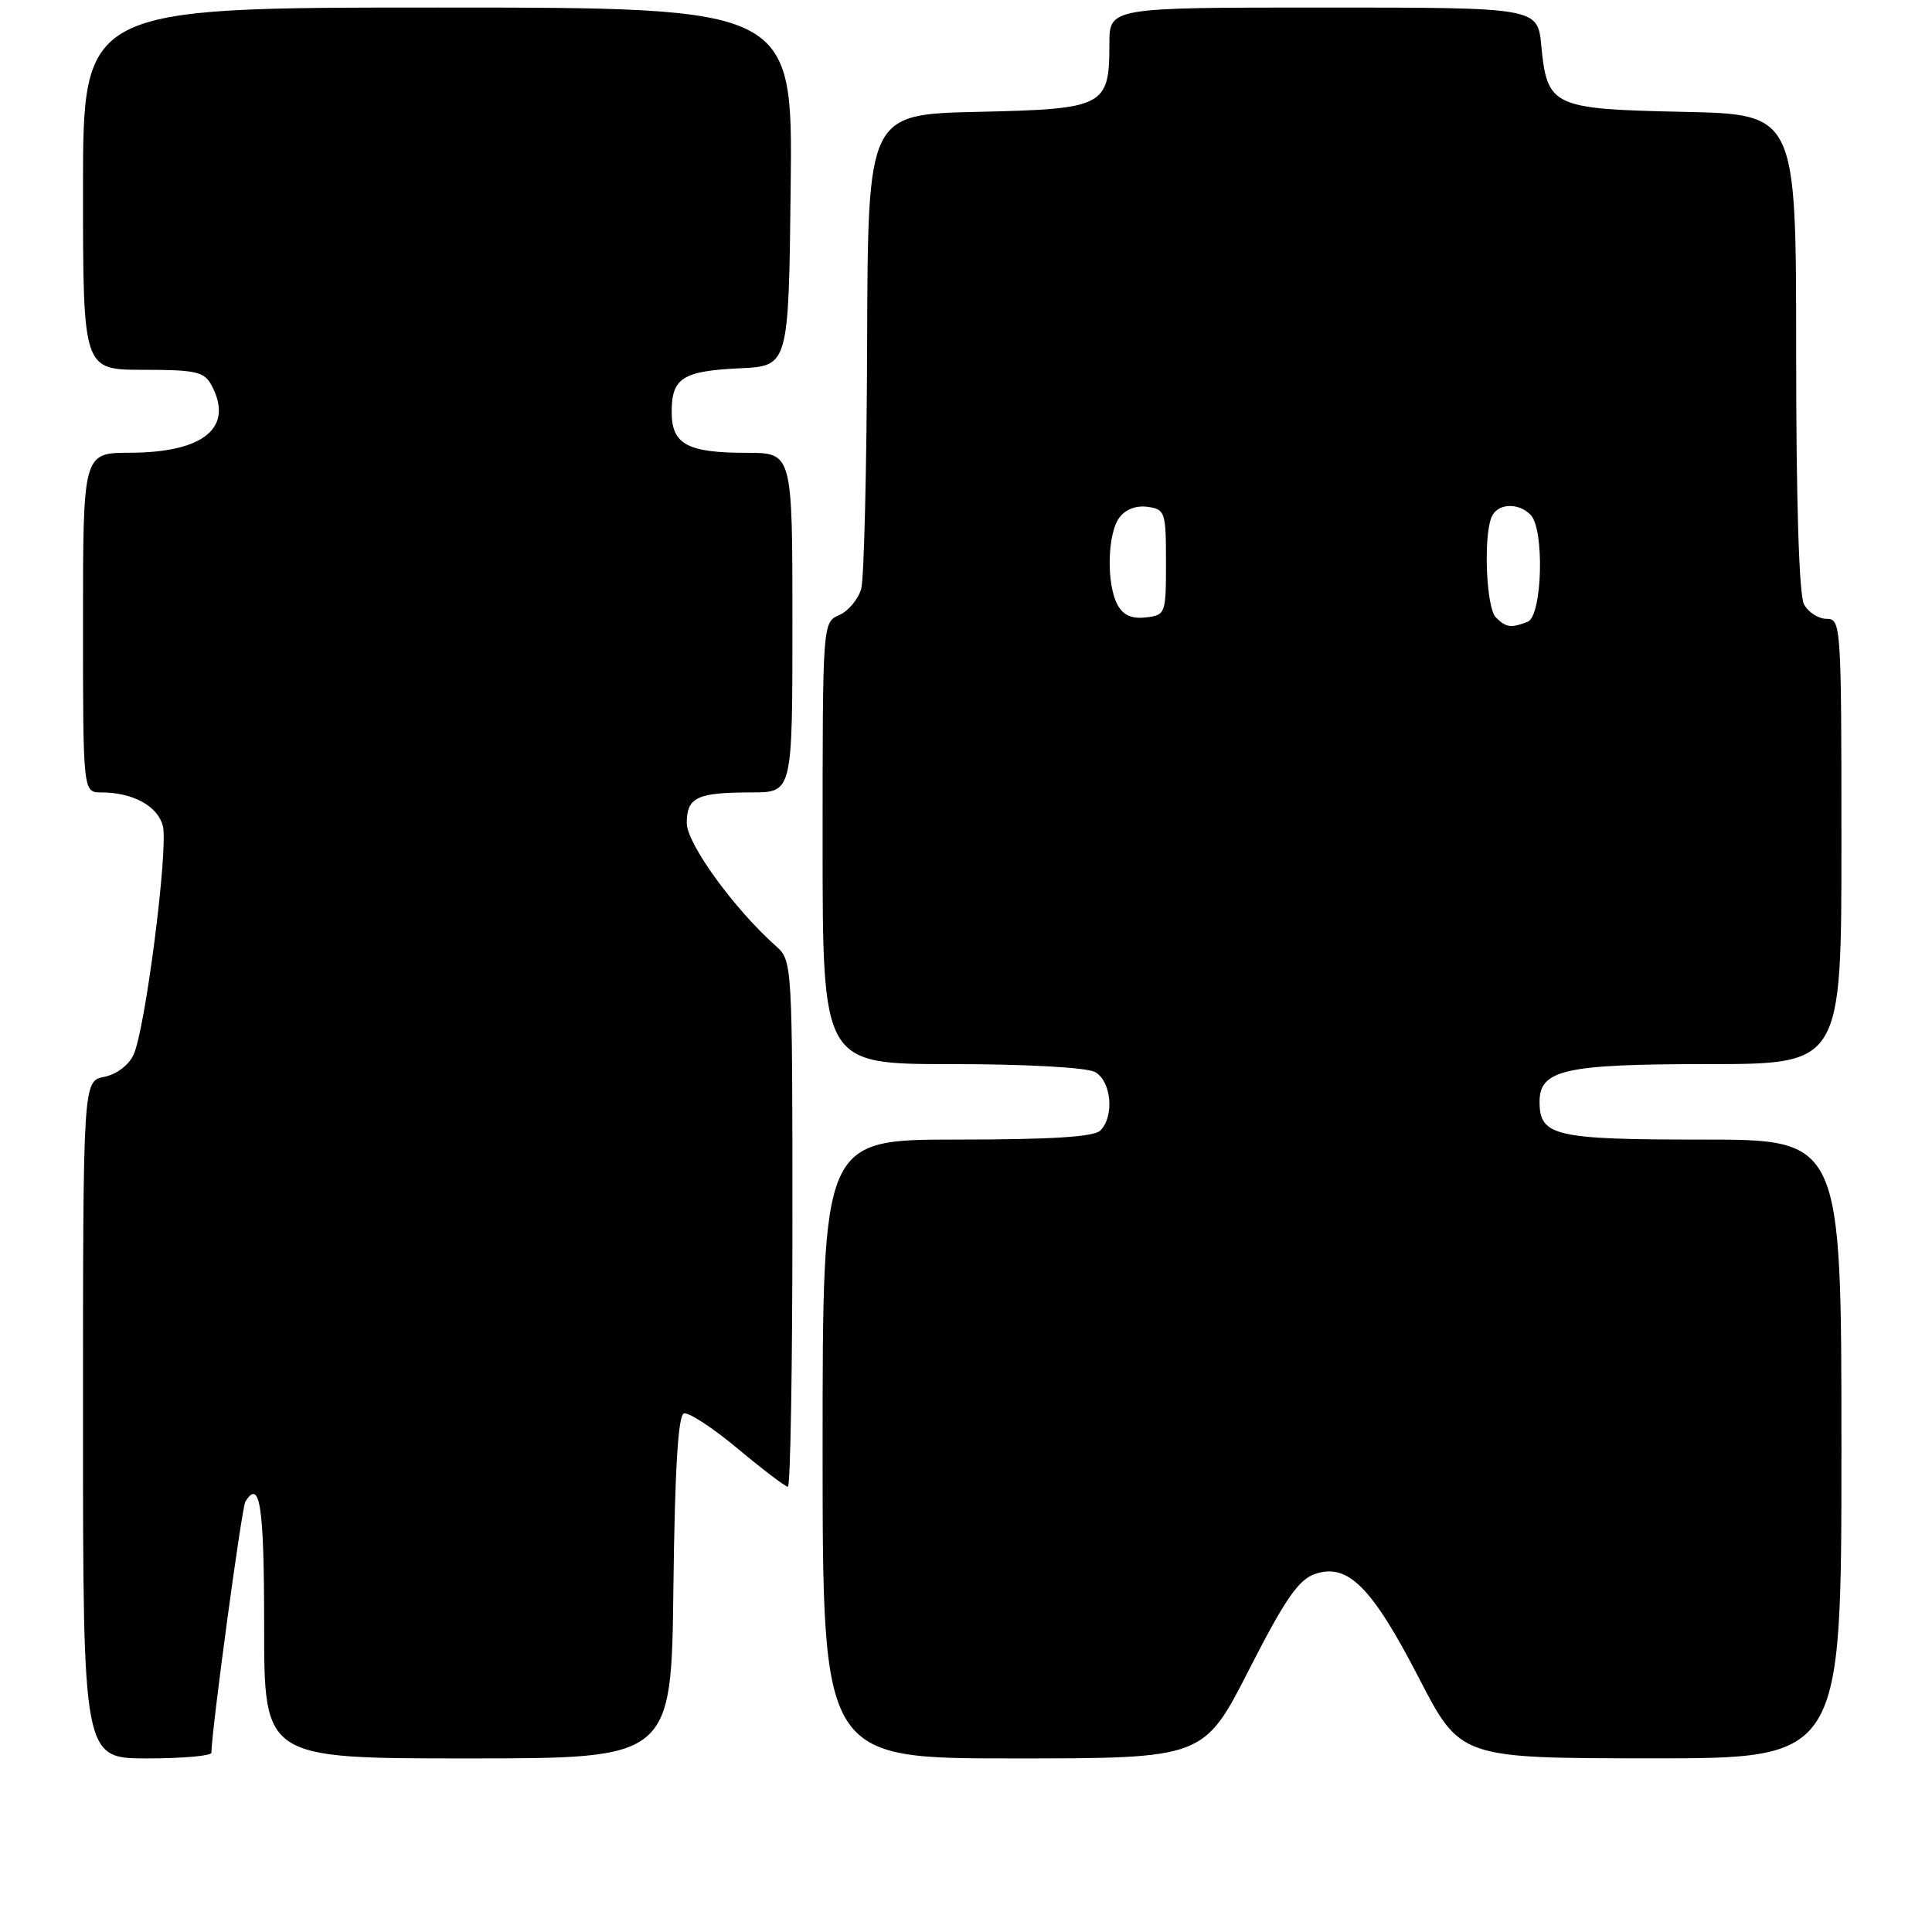 <?xml version="1.0" encoding="UTF-8" standalone="no"?>
<!DOCTYPE svg PUBLIC "-//W3C//DTD SVG 1.1//EN" "http://www.w3.org/Graphics/SVG/1.1/DTD/svg11.dtd" >
<svg xmlns="http://www.w3.org/2000/svg" xmlns:xlink="http://www.w3.org/1999/xlink" version="1.1" viewBox="0 0 256 256">
 <g >
 <path fill="currentColor"
d=" M 28.01 232.25 C 28.05 229.18 32.03 199.76 32.51 198.98 C 34.45 195.85 35.00 199.53 35.00 215.50 C 35.00 233.00 35.00 233.00 61.98 233.00 C 88.96 233.00 88.96 233.00 89.23 210.33 C 89.42 194.75 89.85 187.55 90.62 187.29 C 91.23 187.09 94.45 189.19 97.76 191.96 C 101.08 194.73 104.06 197.00 104.40 197.00 C 104.73 197.00 105.00 181.32 105.00 162.15 C 105.00 127.80 104.97 127.28 102.86 125.40 C 97.29 120.46 91.00 111.78 91.00 109.06 C 91.00 105.64 92.36 105.00 99.58 105.00 C 105.00 105.00 105.00 105.00 105.00 82.50 C 105.00 60.00 105.00 60.00 98.93 60.00 C 91.07 60.00 89.00 58.87 89.00 54.59 C 89.00 50.08 90.44 49.16 98.04 48.80 C 104.50 48.50 104.50 48.50 104.77 24.75 C 105.04 1.00 105.04 1.00 58.02 1.00 C 11.00 1.00 11.00 1.00 11.00 25.00 C 11.00 49.00 11.00 49.00 18.96 49.00 C 25.97 49.00 27.06 49.25 28.03 51.05 C 31.02 56.65 27.03 59.96 17.25 59.99 C 11.00 60.00 11.00 60.00 11.00 82.50 C 11.00 105.00 11.00 105.00 13.43 105.00 C 17.61 105.00 20.91 106.81 21.58 109.45 C 22.32 112.42 19.27 136.32 17.70 139.75 C 17.07 141.13 15.45 142.36 13.81 142.69 C 11.00 143.25 11.00 143.25 11.00 188.12 C 11.00 233.00 11.00 233.00 19.50 233.00 C 24.18 233.00 28.00 232.66 28.01 232.25 Z  M 165.50 221.25 C 170.28 211.88 172.06 209.31 174.25 208.56 C 178.58 207.07 181.78 210.27 188.00 222.32 C 193.50 232.97 193.50 232.97 218.75 232.99 C 244.00 233.00 244.00 233.00 244.00 192.00 C 244.00 151.00 244.00 151.00 225.57 151.00 C 206.00 151.00 204.00 150.54 204.00 145.99 C 204.00 141.75 207.33 141.00 226.22 141.00 C 244.00 141.00 244.00 141.00 244.00 111.50 C 244.00 82.84 243.94 82.00 242.04 82.00 C 240.95 82.00 239.60 81.13 239.04 80.07 C 238.38 78.85 238.00 66.43 238.00 46.64 C 238.00 15.14 238.00 15.14 223.03 14.82 C 205.70 14.45 205.01 14.13 204.23 6.07 C 203.75 1.00 203.75 1.00 175.37 1.00 C 147.00 1.00 147.00 1.00 147.00 5.81 C 147.00 14.12 146.37 14.45 129.58 14.82 C 115.00 15.15 115.00 15.15 114.90 45.32 C 114.85 61.92 114.49 76.62 114.12 78.00 C 113.74 79.38 112.44 80.94 111.22 81.49 C 109.00 82.47 109.00 82.48 109.00 111.74 C 109.00 141.00 109.00 141.00 126.07 141.00 C 135.92 141.00 143.95 141.44 145.07 142.04 C 147.26 143.21 147.70 147.90 145.80 149.80 C 144.96 150.64 139.31 151.00 126.80 151.00 C 109.00 151.00 109.00 151.00 109.00 192.00 C 109.00 233.00 109.00 233.00 134.25 233.00 C 159.50 233.00 159.50 233.00 165.50 221.25 Z  M 198.20 81.80 C 196.96 80.56 196.54 71.36 197.61 68.58 C 198.33 66.71 201.11 66.51 202.80 68.20 C 204.68 70.08 204.37 81.64 202.42 82.39 C 200.19 83.25 199.56 83.16 198.20 81.80 Z  M 148.07 80.13 C 146.59 77.37 146.73 70.75 148.31 68.60 C 149.11 67.50 150.55 66.94 152.06 67.16 C 154.38 67.48 154.50 67.84 154.50 74.50 C 154.50 81.35 154.44 81.51 151.82 81.81 C 149.95 82.03 148.81 81.51 148.07 80.13 Z "/>
</g>
</svg>